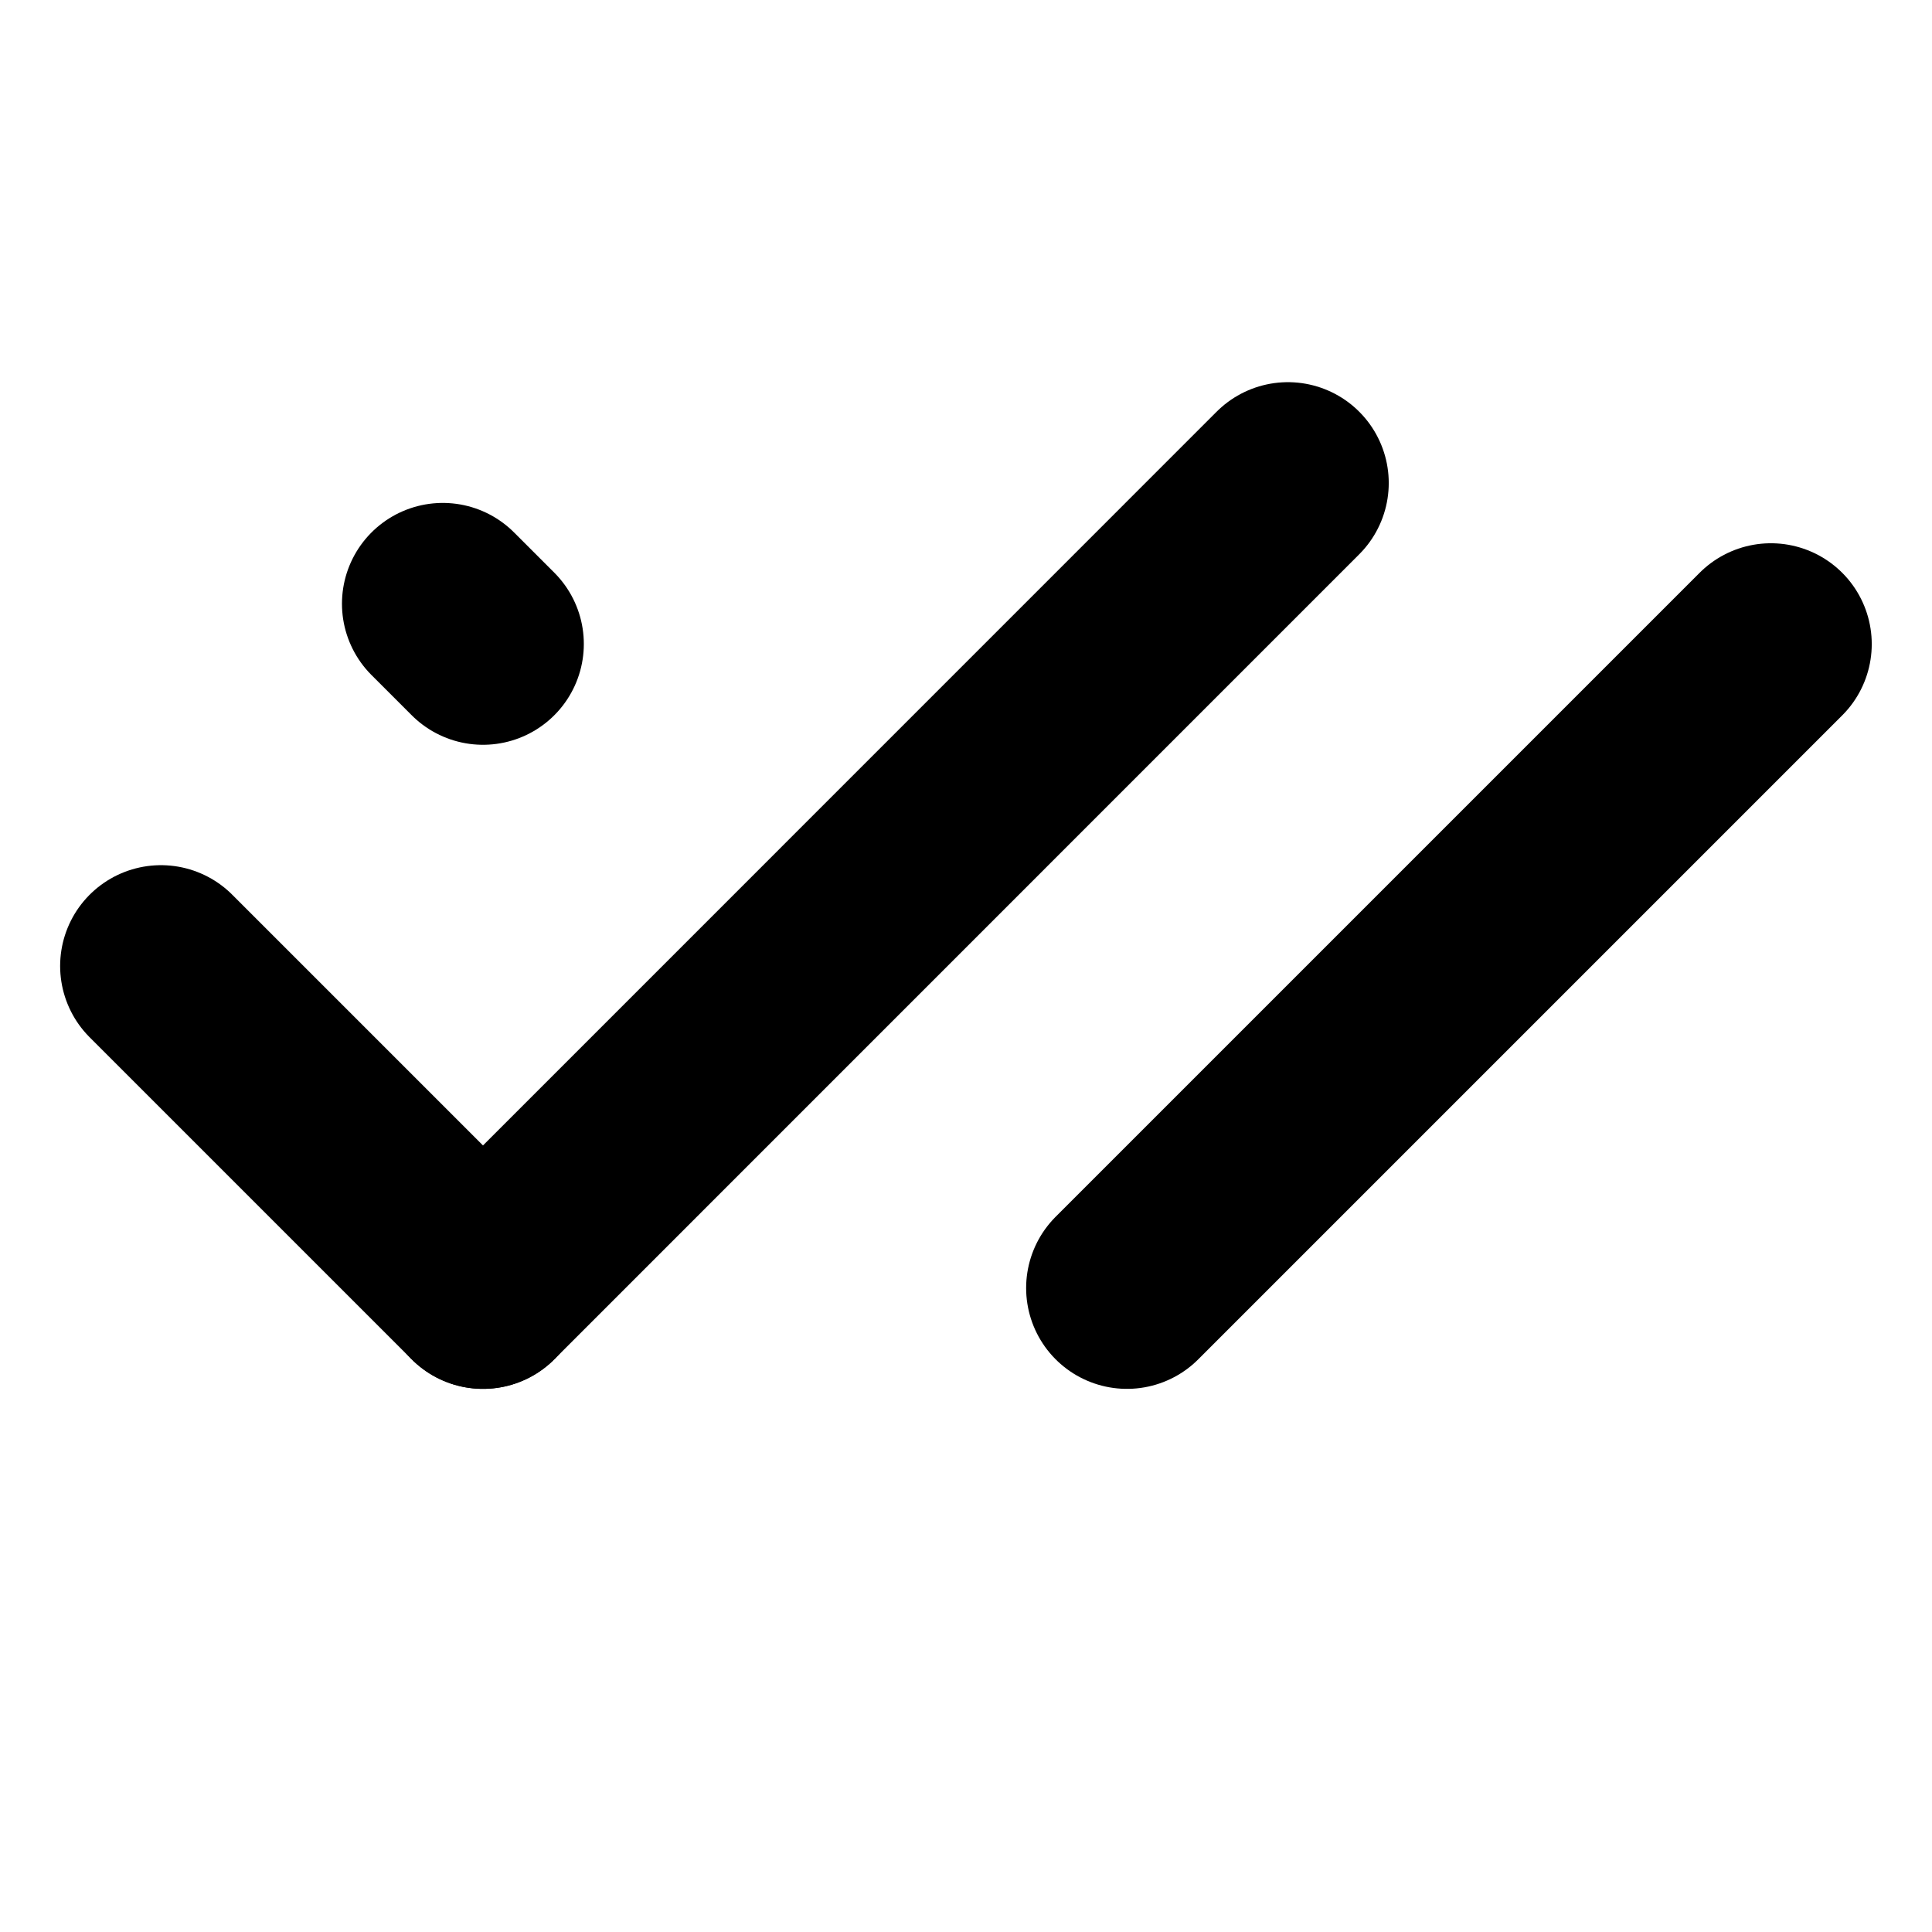 <svg width="16" height="16" viewBox="0 0 16 16" fill="none" xmlns="http://www.w3.org/2000/svg">
<path d="M14.666 5.334L9.333 10.667" stroke="black" stroke-width="1.67" stroke-linecap="round" stroke-linejoin="round"/>
<path d="M4 10.667L1.333 8" stroke="black" stroke-width="1.67" stroke-linecap="round" stroke-linejoin="round"/>
<path d="M10.666 4L4 10.667" stroke="black" stroke-width="1.67" stroke-linecap="round" stroke-linejoin="round"/>
<path d="M4 5.333L3.667 5" stroke="black" stroke-width="1.67" stroke-linecap="round" stroke-linejoin="round"/>
</svg>
